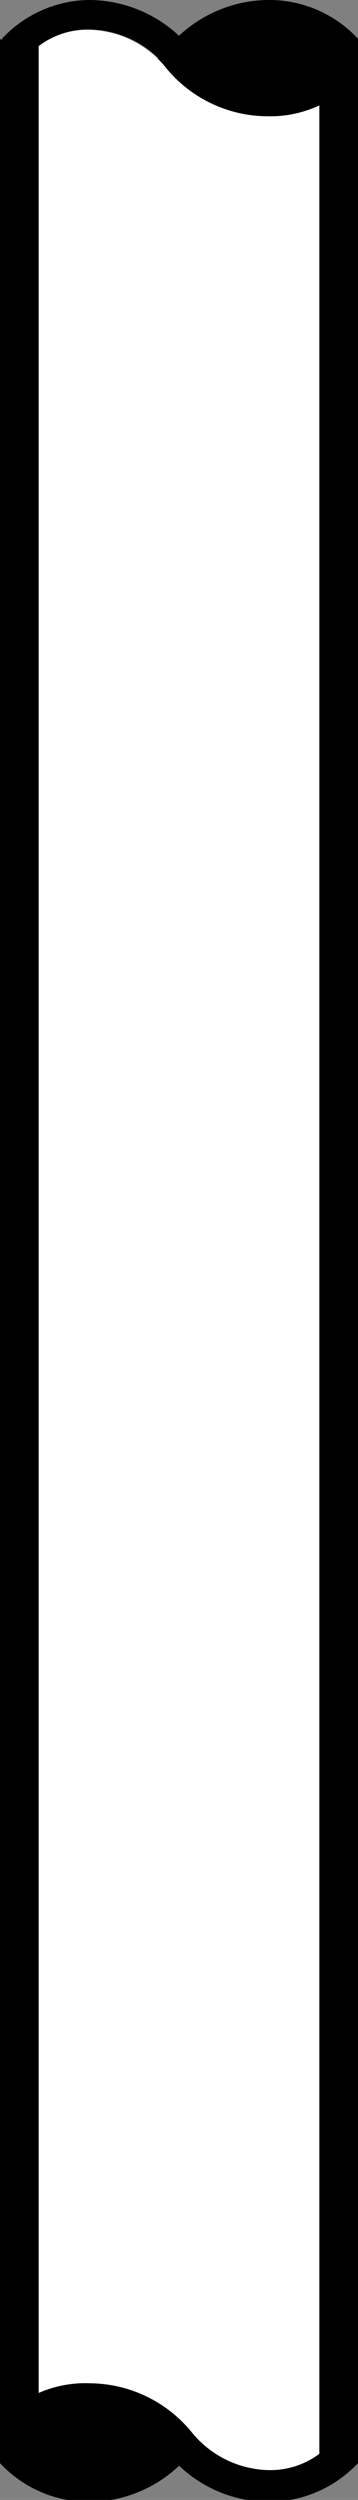<svg xmlns="http://www.w3.org/2000/svg" viewBox="0 0 9.26 64.5"><rect x="0" y="0" width="9.26" height="64.5" fill="#808080" stroke="none"/><defs><style>.cls-1{fill:#fff;}</style></defs><g id="Layer_2" data-name="Layer 2"><g id="Layer_1-2" data-name="Layer 1"><path d="M9.26,1.32h0V1A3.13,3.13,0,0,0,6.94,0,3.43,3.43,0,0,0,4.33,1.24a2.64,2.64,0,0,1-2,1,2.64,2.64,0,0,1-2-1C.2,1.15.11,1.08,0,1v.16H0V62.42H0V63H0v.55a3.14,3.14,0,0,0,2.32,1,3.41,3.41,0,0,0,2.6-1.24,2.64,2.64,0,0,1,2-1,2.67,2.67,0,0,1,2,1c.08.08.17.22.26.3l0,0V63h0Z"/><path d="M8.26,63.31V2.75A3,3,0,0,1,6.93,3a3.41,3.41,0,0,1-2.6-1.24,2.63,2.63,0,0,0-2-1A2.09,2.09,0,0,0,1,1.19V61.74a3,3,0,0,1,1.32-.28A3.43,3.43,0,0,1,4.93,62.7a2.64,2.64,0,0,0,2,1A2.12,2.12,0,0,0,8.26,63.31Zm1-62.18V63h0v.55a3.18,3.18,0,0,1-2.32,1,3.38,3.38,0,0,1-2.6-1.25,2.63,2.63,0,0,0-2-1,2.63,2.63,0,0,0-2,1c-.1.1-.19.17-.29.26V1A3.13,3.13,0,0,1,2.32,0,3.43,3.43,0,0,1,4.93,1.24a2.64,2.64,0,0,0,2,1,2.64,2.64,0,0,0,2-1L9.26,1Z"/><path class="cls-1" d="M8.26,3V63.31a2.12,2.12,0,0,1-1.32.42,2.64,2.64,0,0,1-2-1,3.43,3.43,0,0,0-2.61-1.24A3,3,0,0,0,1,61.74V1.19A2.09,2.09,0,0,1,2.31.77a2.63,2.63,0,0,1,2,1A3.41,3.41,0,0,0,6.93,3a3,3,0,0,0,1.33-.28Z"/></g></g></svg>